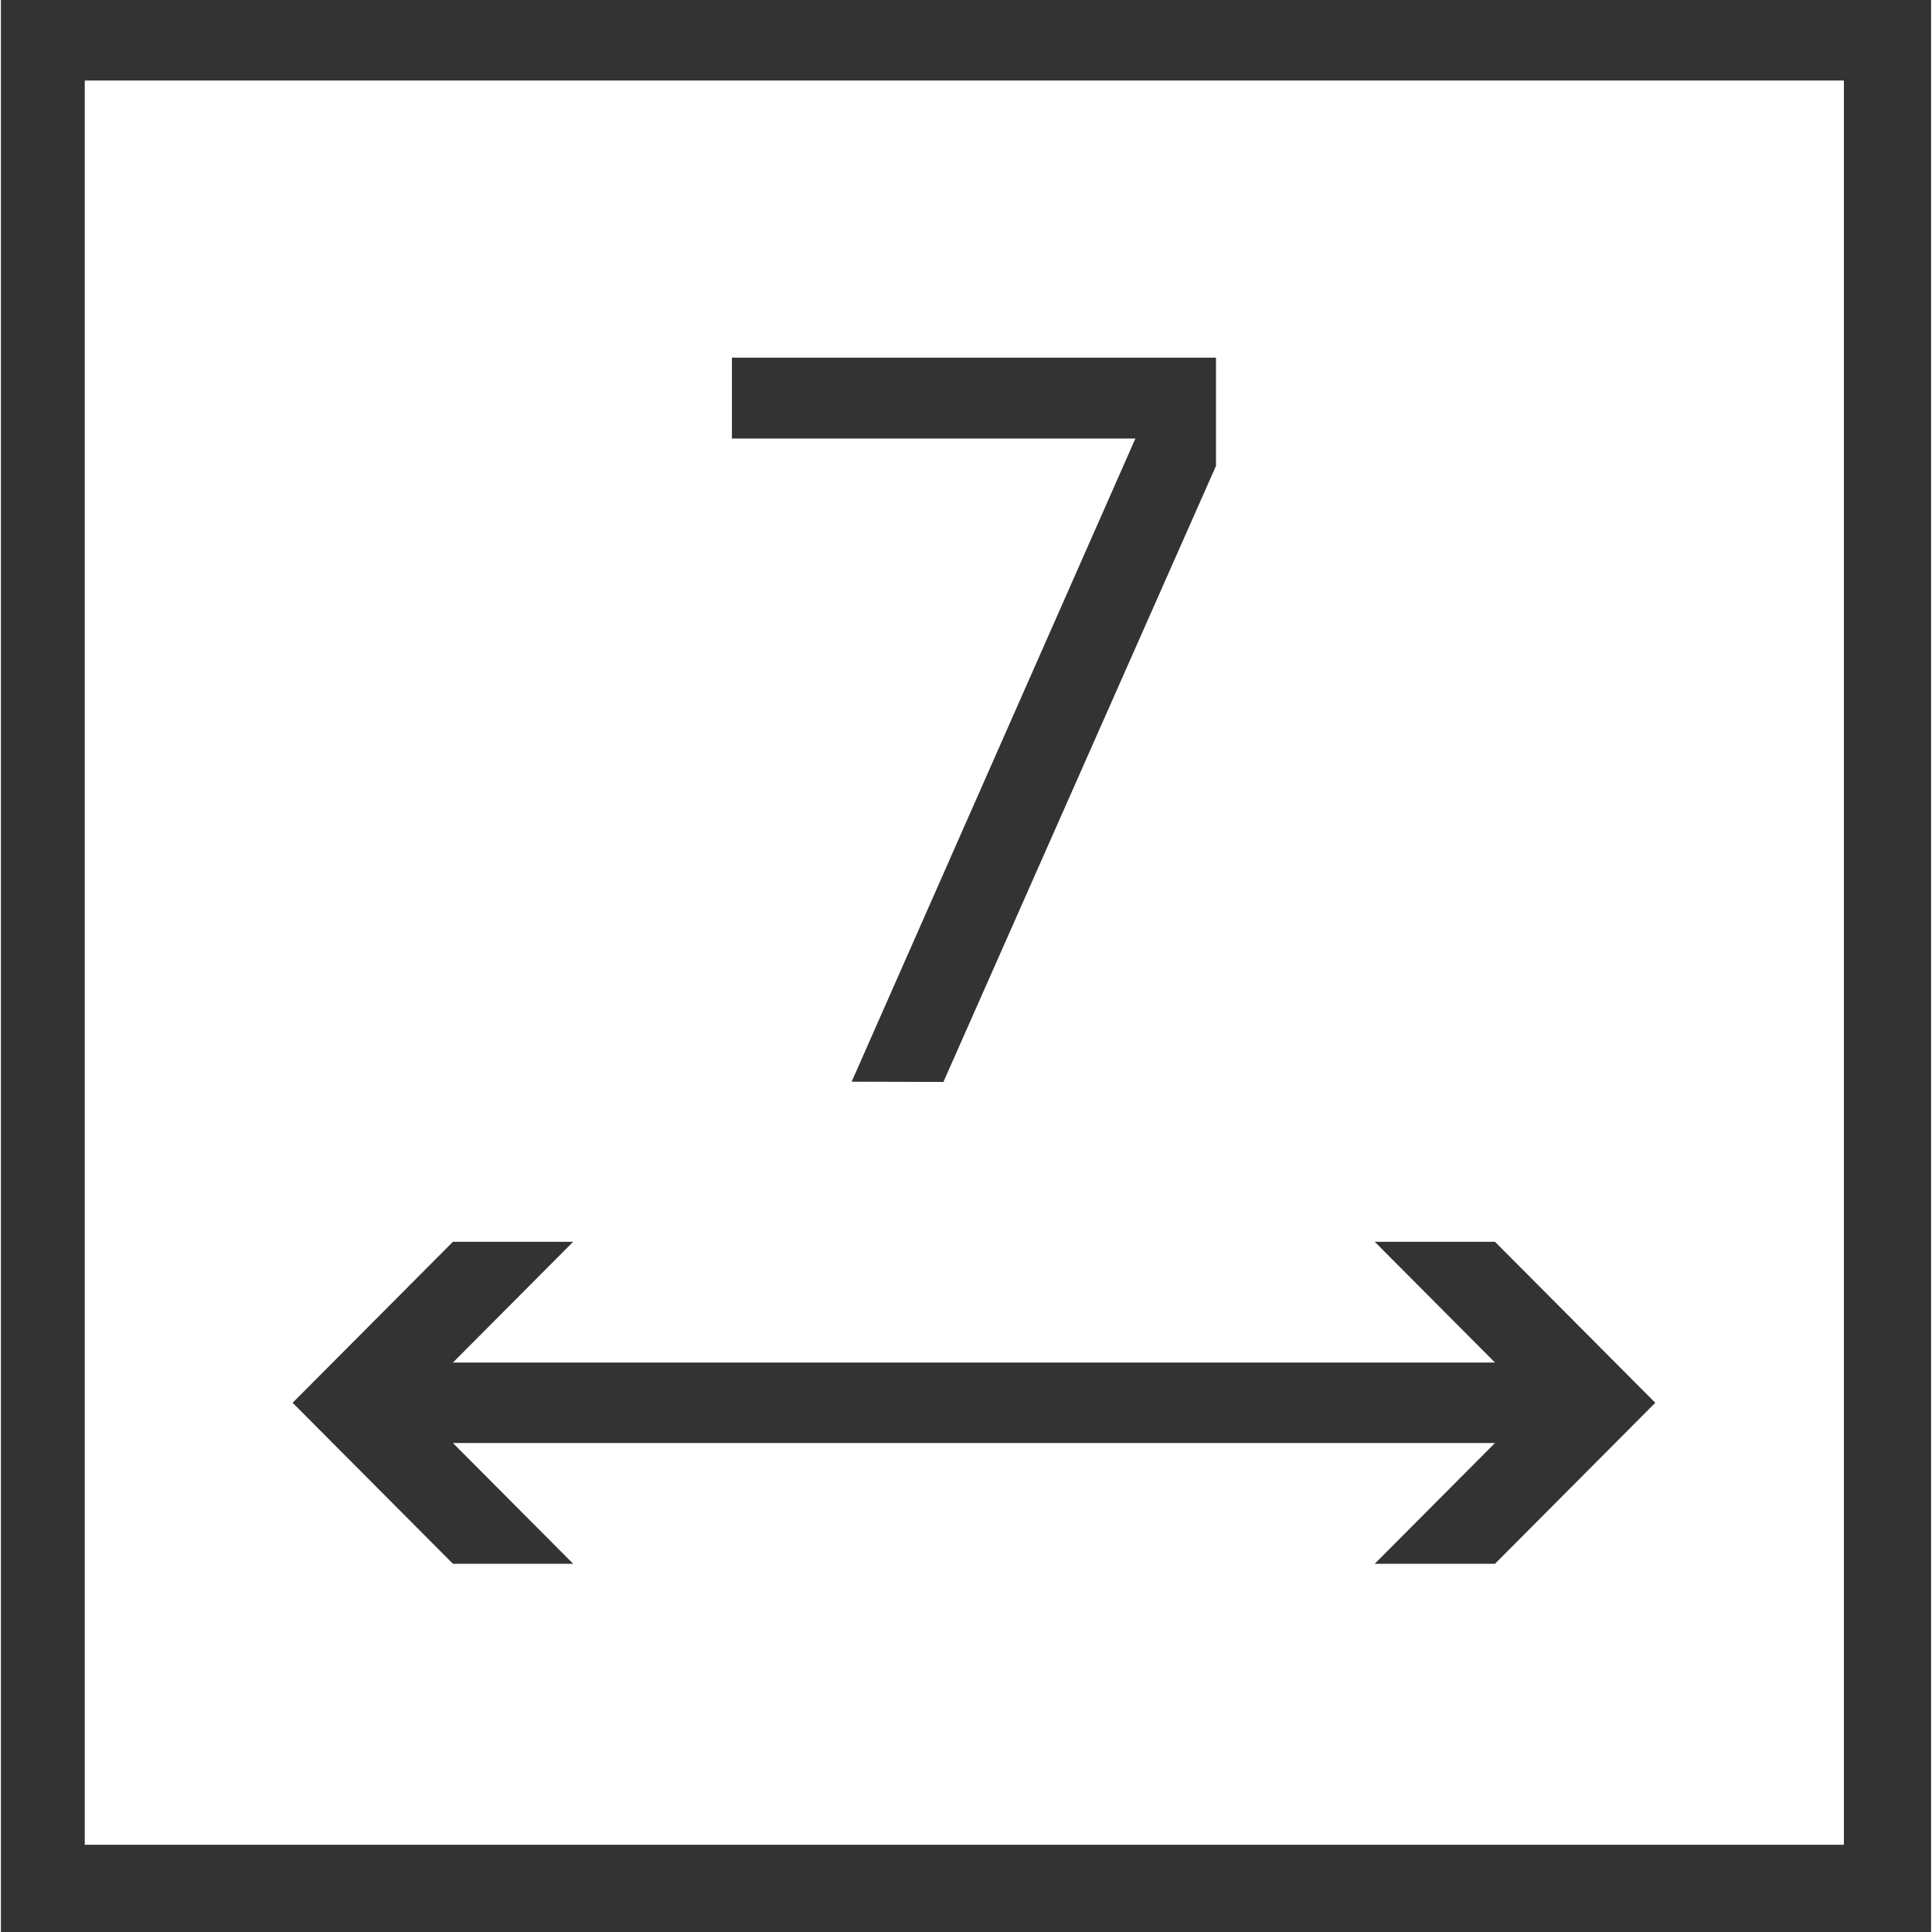 <?xml version="1.0" standalone="no"?><!DOCTYPE svg PUBLIC "-//W3C//DTD SVG 1.1//EN" "http://www.w3.org/Graphics/SVG/1.1/DTD/svg11.dtd"><svg class="icon" width="200px" height="200.00px" viewBox="0 0 1024 1024" version="1.1" xmlns="http://www.w3.org/2000/svg"><path fill="#333333" d="M0.48 0l0 1024 1023.041 0L1023.52 0 0.48 0zM977.301 977.781 44.922 977.781 44.922 42.667l932.379 0L977.301 977.781zM303.792 828.834 240.065 764.835 792.366 764.835 728.639 828.834 792.366 828.834 877.335 743.503 877.335 743.501 792.366 658.168 728.639 658.168 792.367 722.169 240.063 722.169 303.792 658.168 240.064 658.168 155.098 743.501 155.098 743.503 240.064 828.834ZM451.396 573.317 500.025 573.457 644.501 246.932 644.501 189.565 387.932 189.565 387.932 232.425 601.785 232.425Z" /></svg>